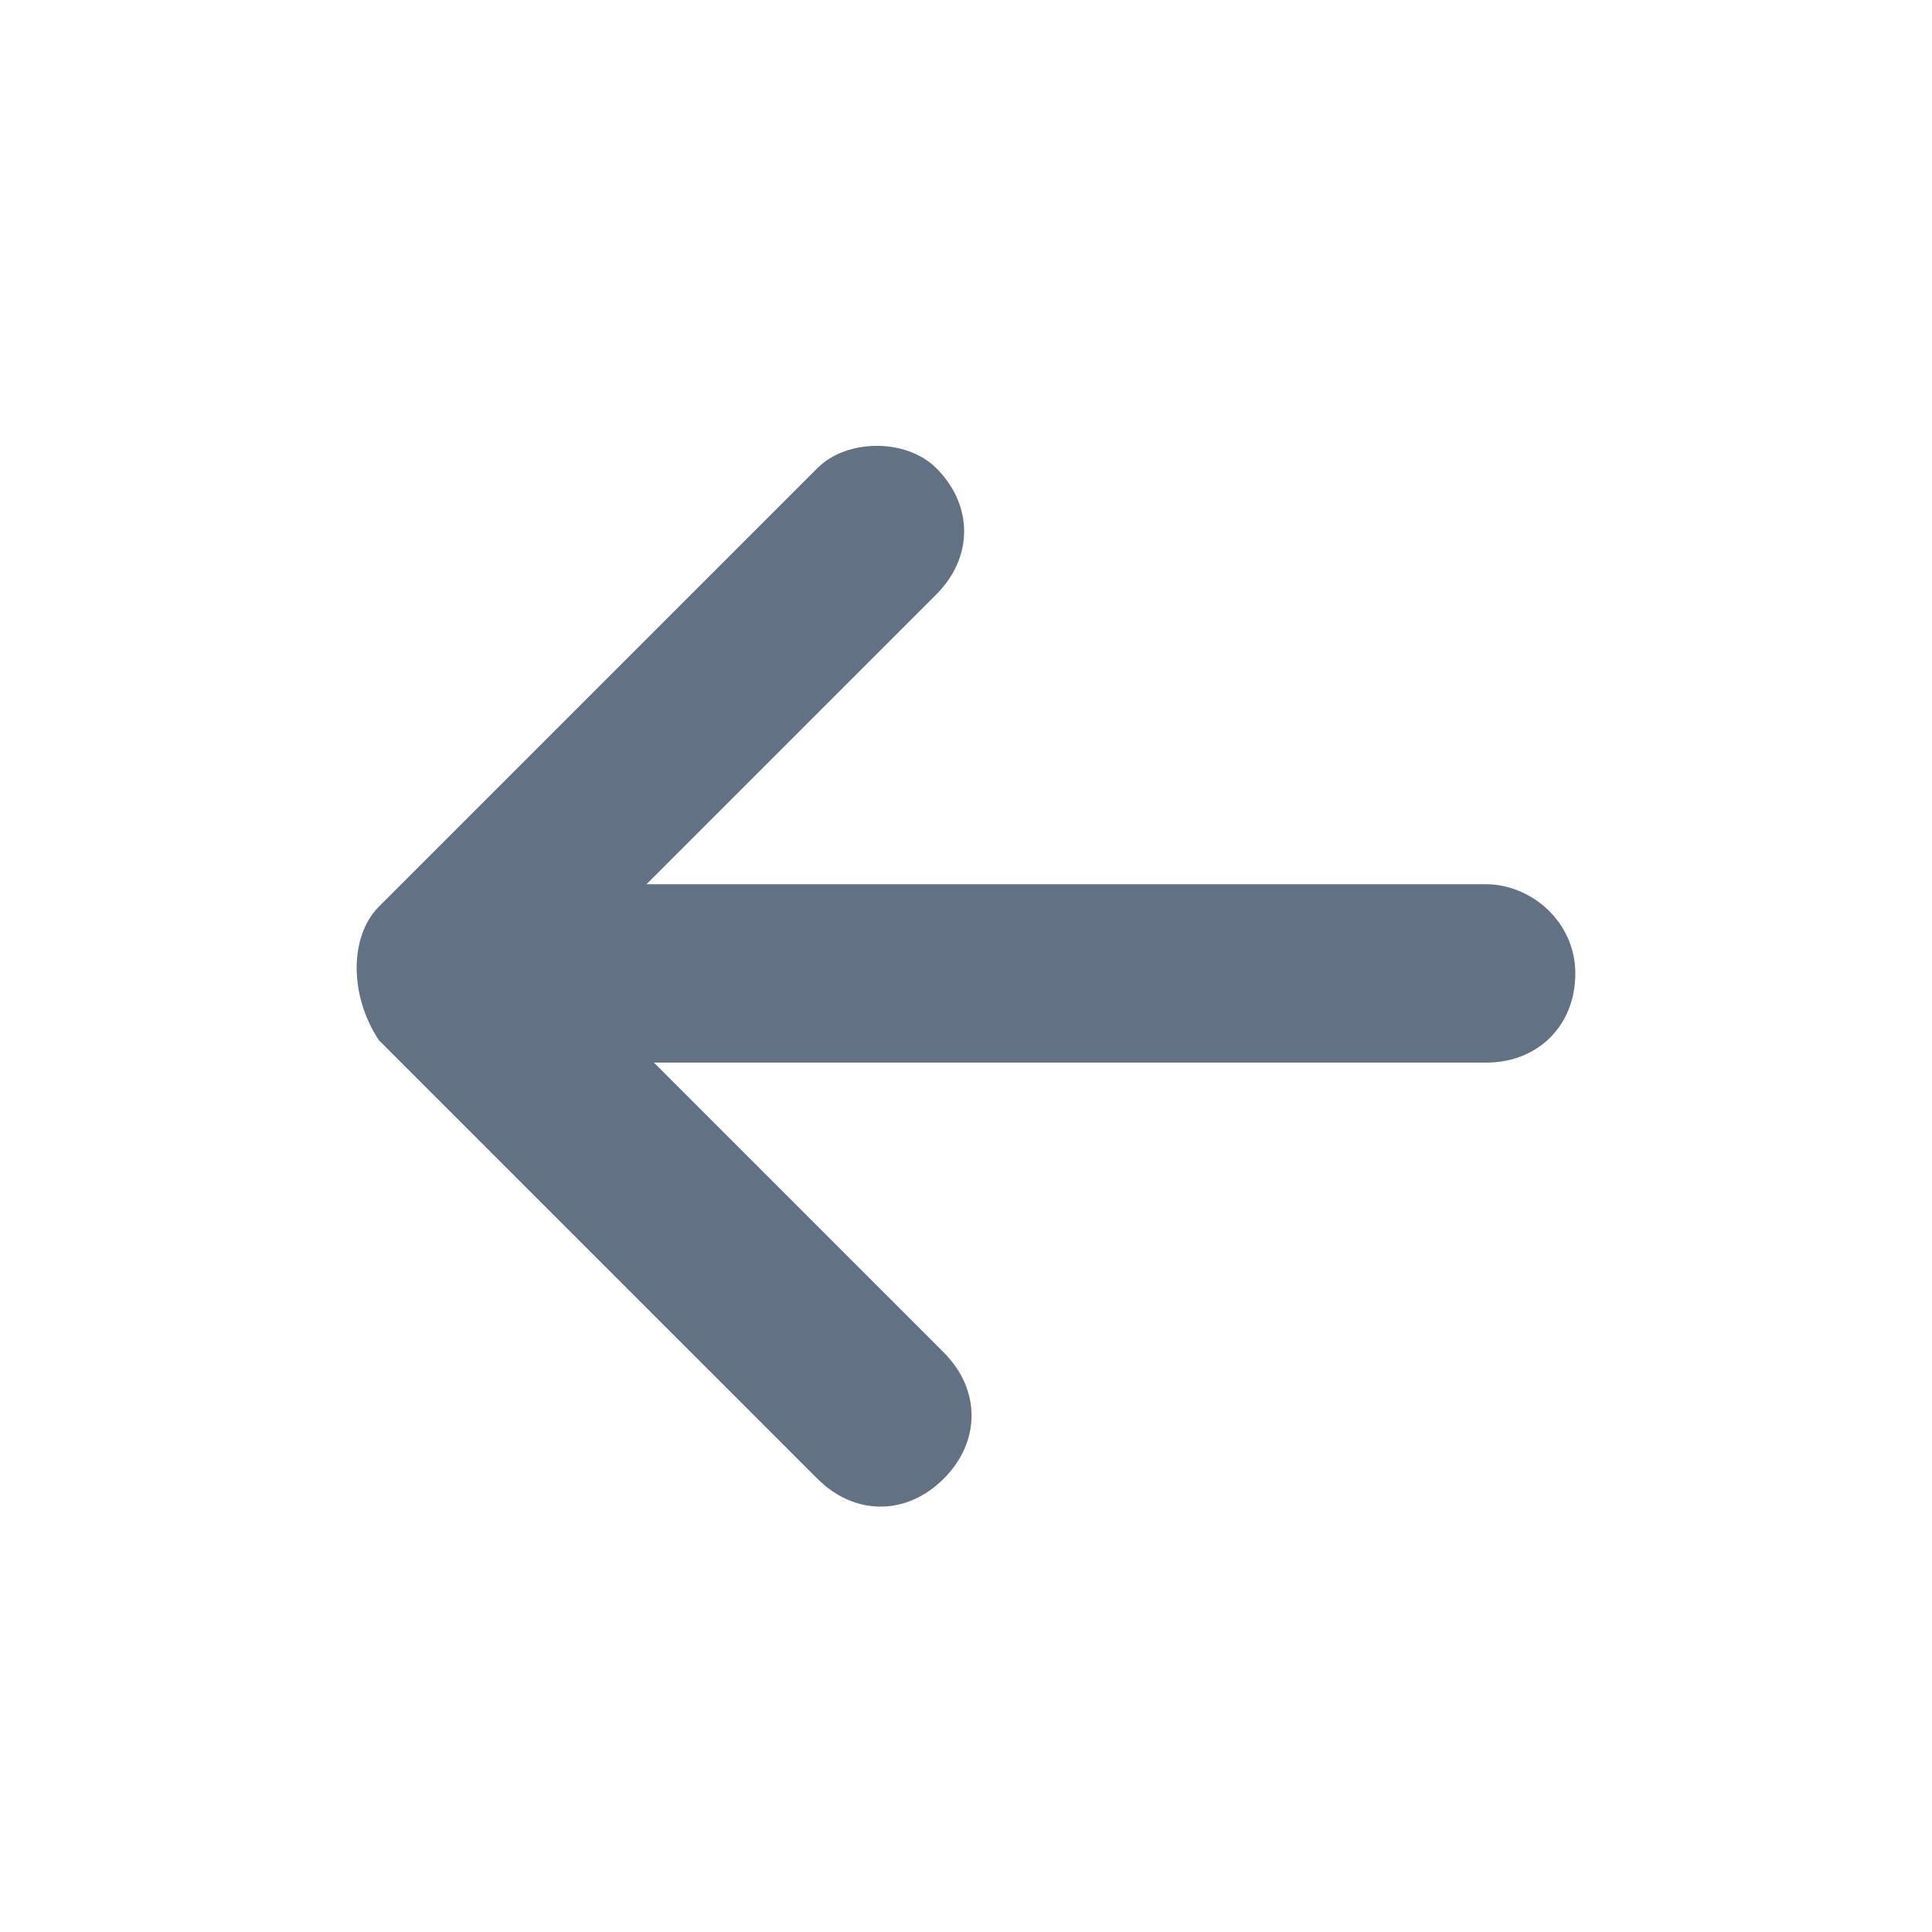 <?xml version="1.0" encoding="utf-8"?>
<!-- Generator: Adobe Illustrator 26.3.1, SVG Export Plug-In . SVG Version: 6.00 Build 0)  -->
<svg version="1.1" id="Layer_1" xmlns="http://www.w3.org/2000/svg" xmlns:xlink="http://www.w3.org/1999/xlink" x="0px" y="0px"
	 viewBox="0 0 26 26" style="enable-background:new 0 0 26 26;" xml:space="preserve">
<style type="text/css">
	.st0{fill:#2D3740;}
	.st1{fill:#637185;}
</style>
<g>
	<polygon class="st0" points="19.1,-30.9 20.3,-29.7 14.2,-23.6 20.3,-17.6 19.1,-16.4 11.9,-23.6 	"/>
	<polygon class="st0" points="12.9,-30.9 14.1,-29.7 8,-23.6 14.1,-17.6 12.9,-16.4 5.7,-23.6 	"/>
</g>
<g>
	<path class="st1" d="M5.1,12.2L11,6.3C11.2,6.1,11.5,6,11.8,6c0.3,0,0.6,0.1,0.8,0.3c0.5,0.5,0.5,1.2,0,1.7l-3.9,3.9H20
		c0.6,0,1.2,0.5,1.2,1.2s-0.5,1.2-1.2,1.2H8.8l3.9,3.9c0.5,0.5,0.5,1.2,0,1.7c-0.5,0.5-1.2,0.5-1.7,0l-5.9-5.9
		C4.7,13.4,4.7,12.6,5.1,12.2z"/>
</g>
</svg>

